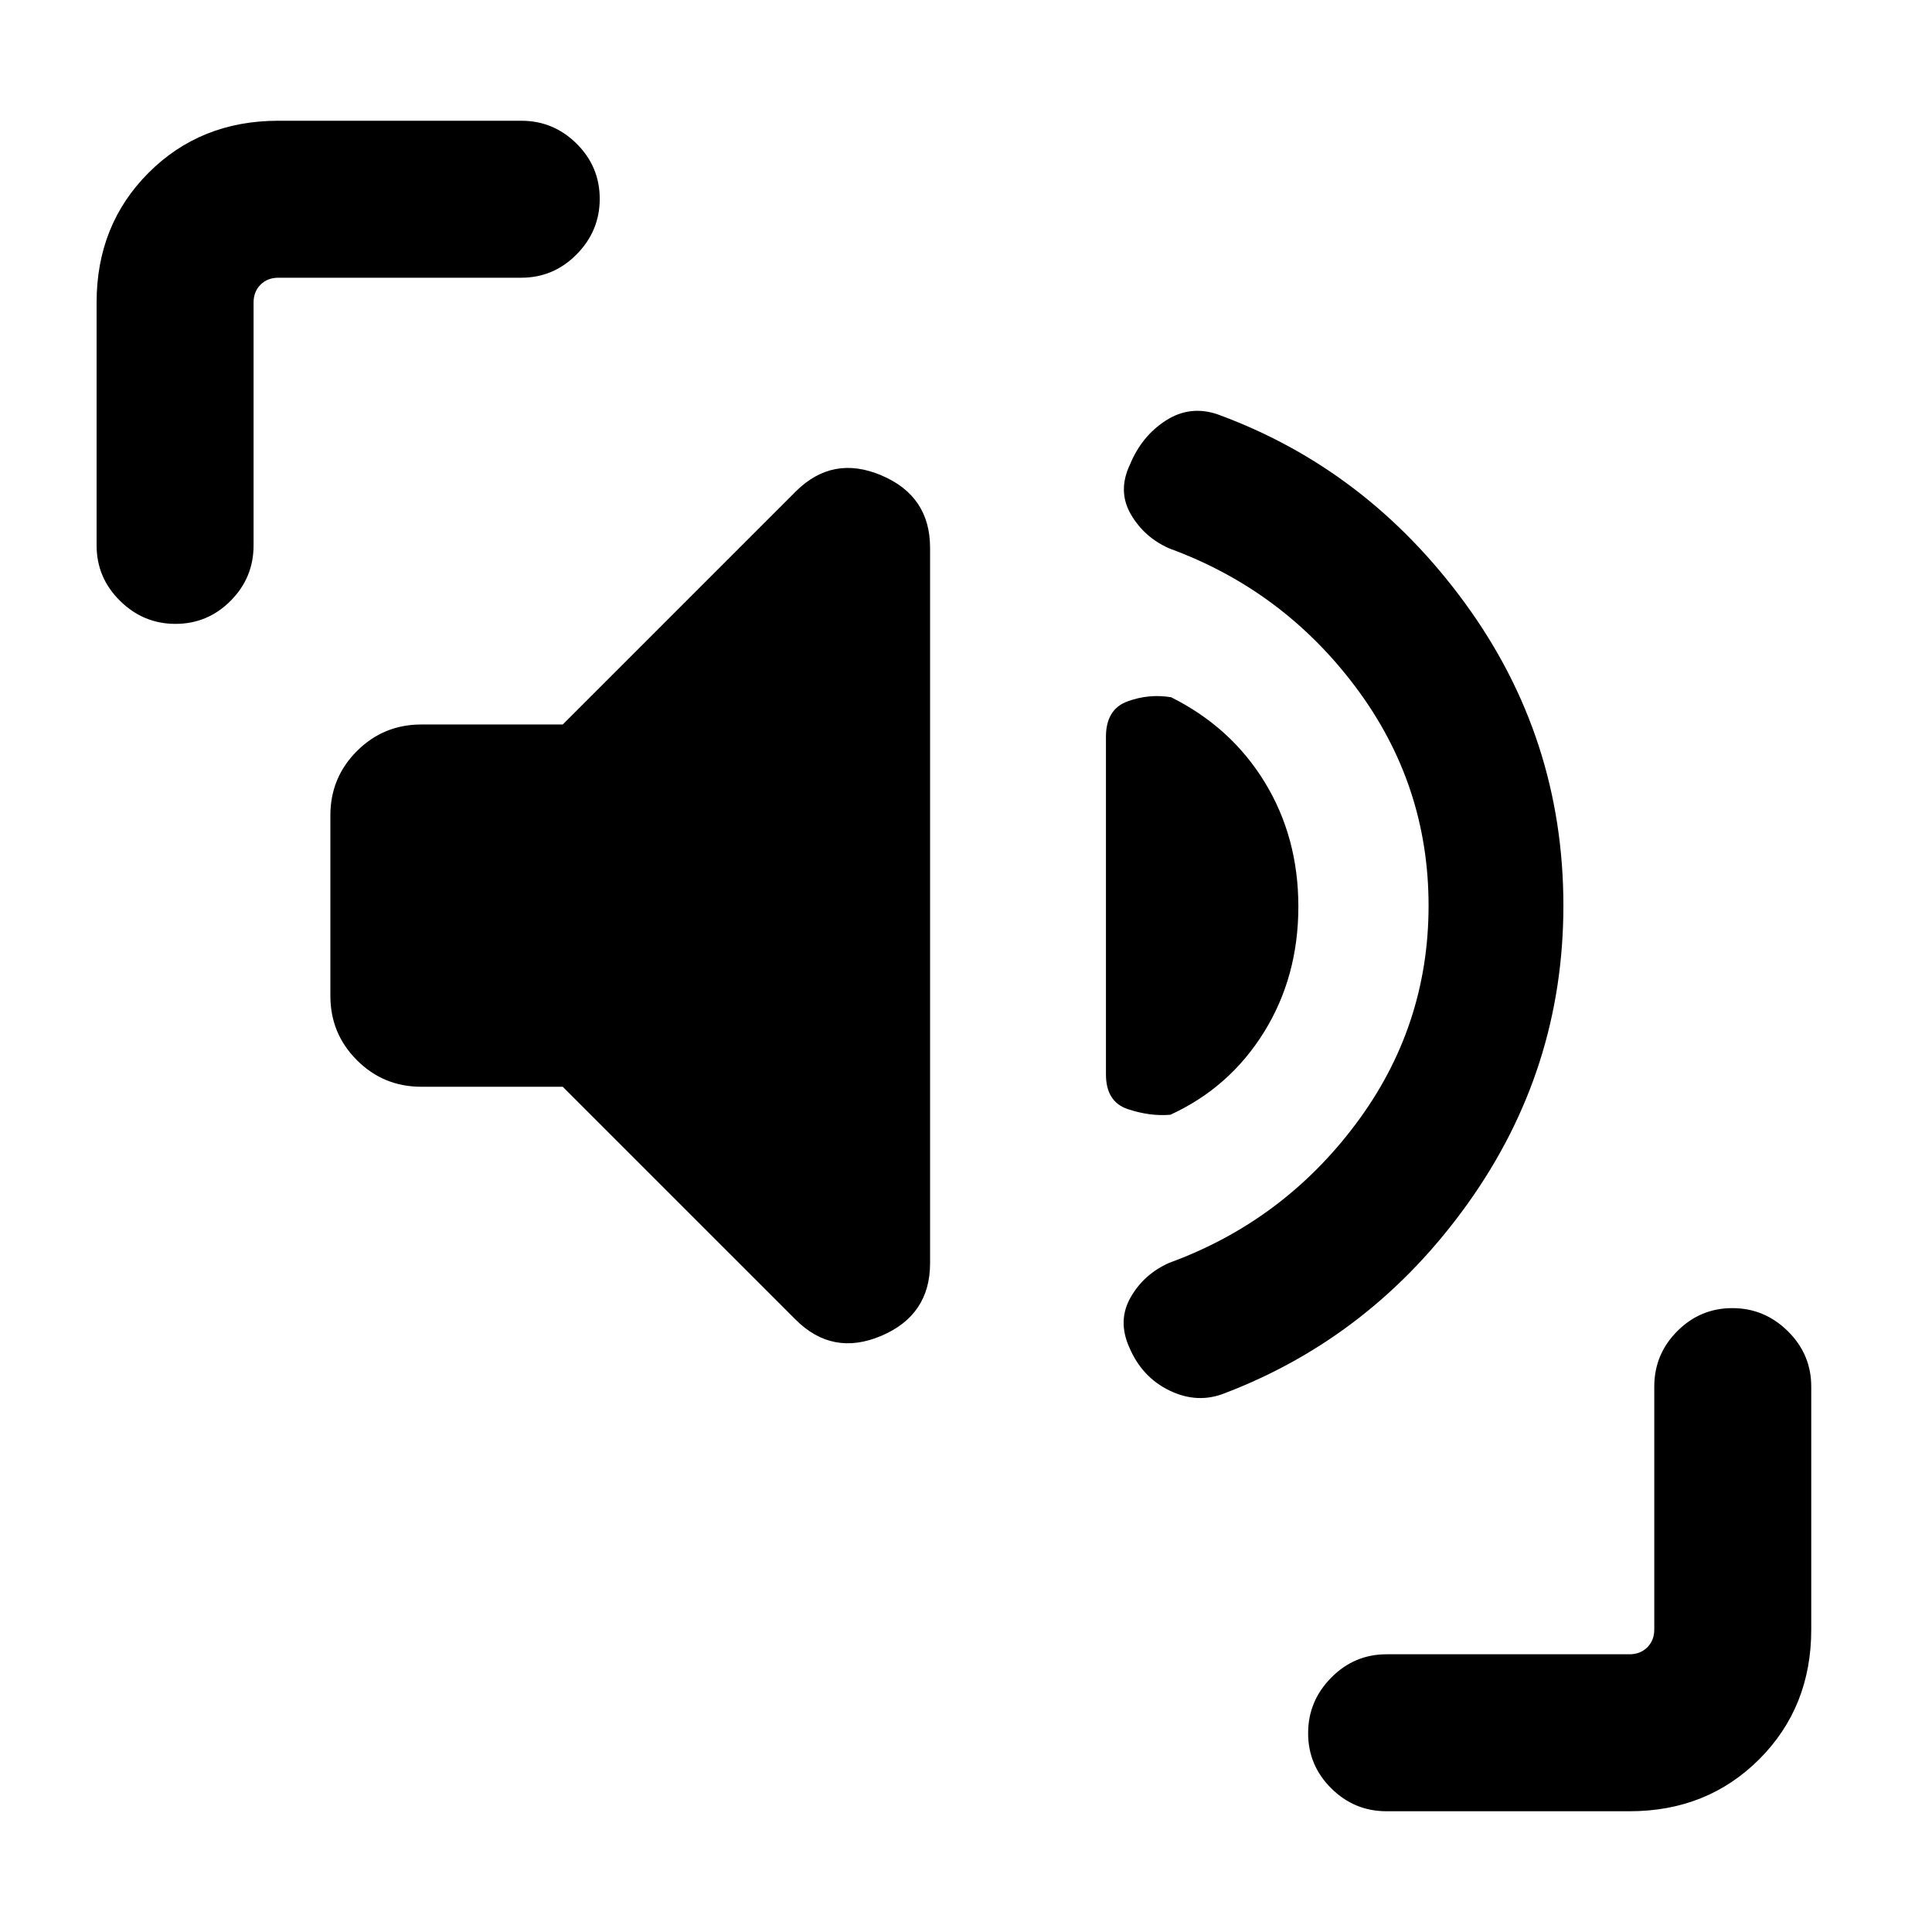 <svg xmlns="http://www.w3.org/2000/svg" height="20" viewBox="0 -960 960 960" width="20"><path d="M709.85-510q0-60.23-36.2-108.54-36.19-48.31-92.57-68.92-12.51-5.49-19.18-17.01-6.67-11.53-.44-24.68 5.85-14.16 17.77-21.85 11.92-7.69 25.46-3.23 74.46 27.08 123.31 94 48.84 66.92 48.84 150.23 0 81.42-47.34 147.79-47.35 66.36-120.81 94.44-13.54 5.46-27.46-1.23-13.92-6.69-20.22-21.81-5.78-13.19.89-24.72 6.67-11.52 19.18-17.01 56.38-20.61 92.57-68.92 36.2-48.31 36.2-108.54Zm-430.23 90h-70.31q-18.76 0-31.96-13.2-13.19-13.19-13.19-31.96v-89.68q0-18.77 13.19-31.96 13.2-13.2 31.96-13.2h70.31l115.69-115.69q18.38-18.38 42.61-8.12 24.23 10.25 24.23 36.02v355.48q0 25.77-24.23 36.08-24.23 10.3-42.61-8.08L279.62-420Zm365.53-89.54q0 34.92-17.11 62.46-17.12 27.54-46.5 41-10.08.85-21.04-2.77-10.96-3.61-10.96-17.3v-167.7q0-13.69 10.65-17.61 10.66-3.92 21.73-2.08 29.77 14.85 46.5 42.19 16.73 27.35 16.73 61.81ZM87.21-650q-15.98 0-27.59-11.47Q48-672.93 48-689v-120.69q0-38.62 25.84-64.47Q99.69-900 138.31-900H259q16.07 0 27.53 11.41Q298-877.19 298-861.21q0 15.98-11.47 27.59Q275.07-822 259-822H138.31q-5.39 0-8.85 3.46t-3.46 8.85V-689q0 16.07-11.4 27.53Q103.19-650 87.21-650ZM689-60q-16.07 0-27.53-11.41Q650-82.81 650-98.79q0-15.98 11.47-27.59Q672.93-138 689-138h120.69q5.39 0 8.85-3.46t3.46-8.85V-271q0-16.07 11.4-27.53Q844.81-310 860.79-310t27.59 11.47Q900-287.07 900-271v120.69q0 38.62-25.84 64.47Q848.31-60 809.69-60H689Z"/></svg>